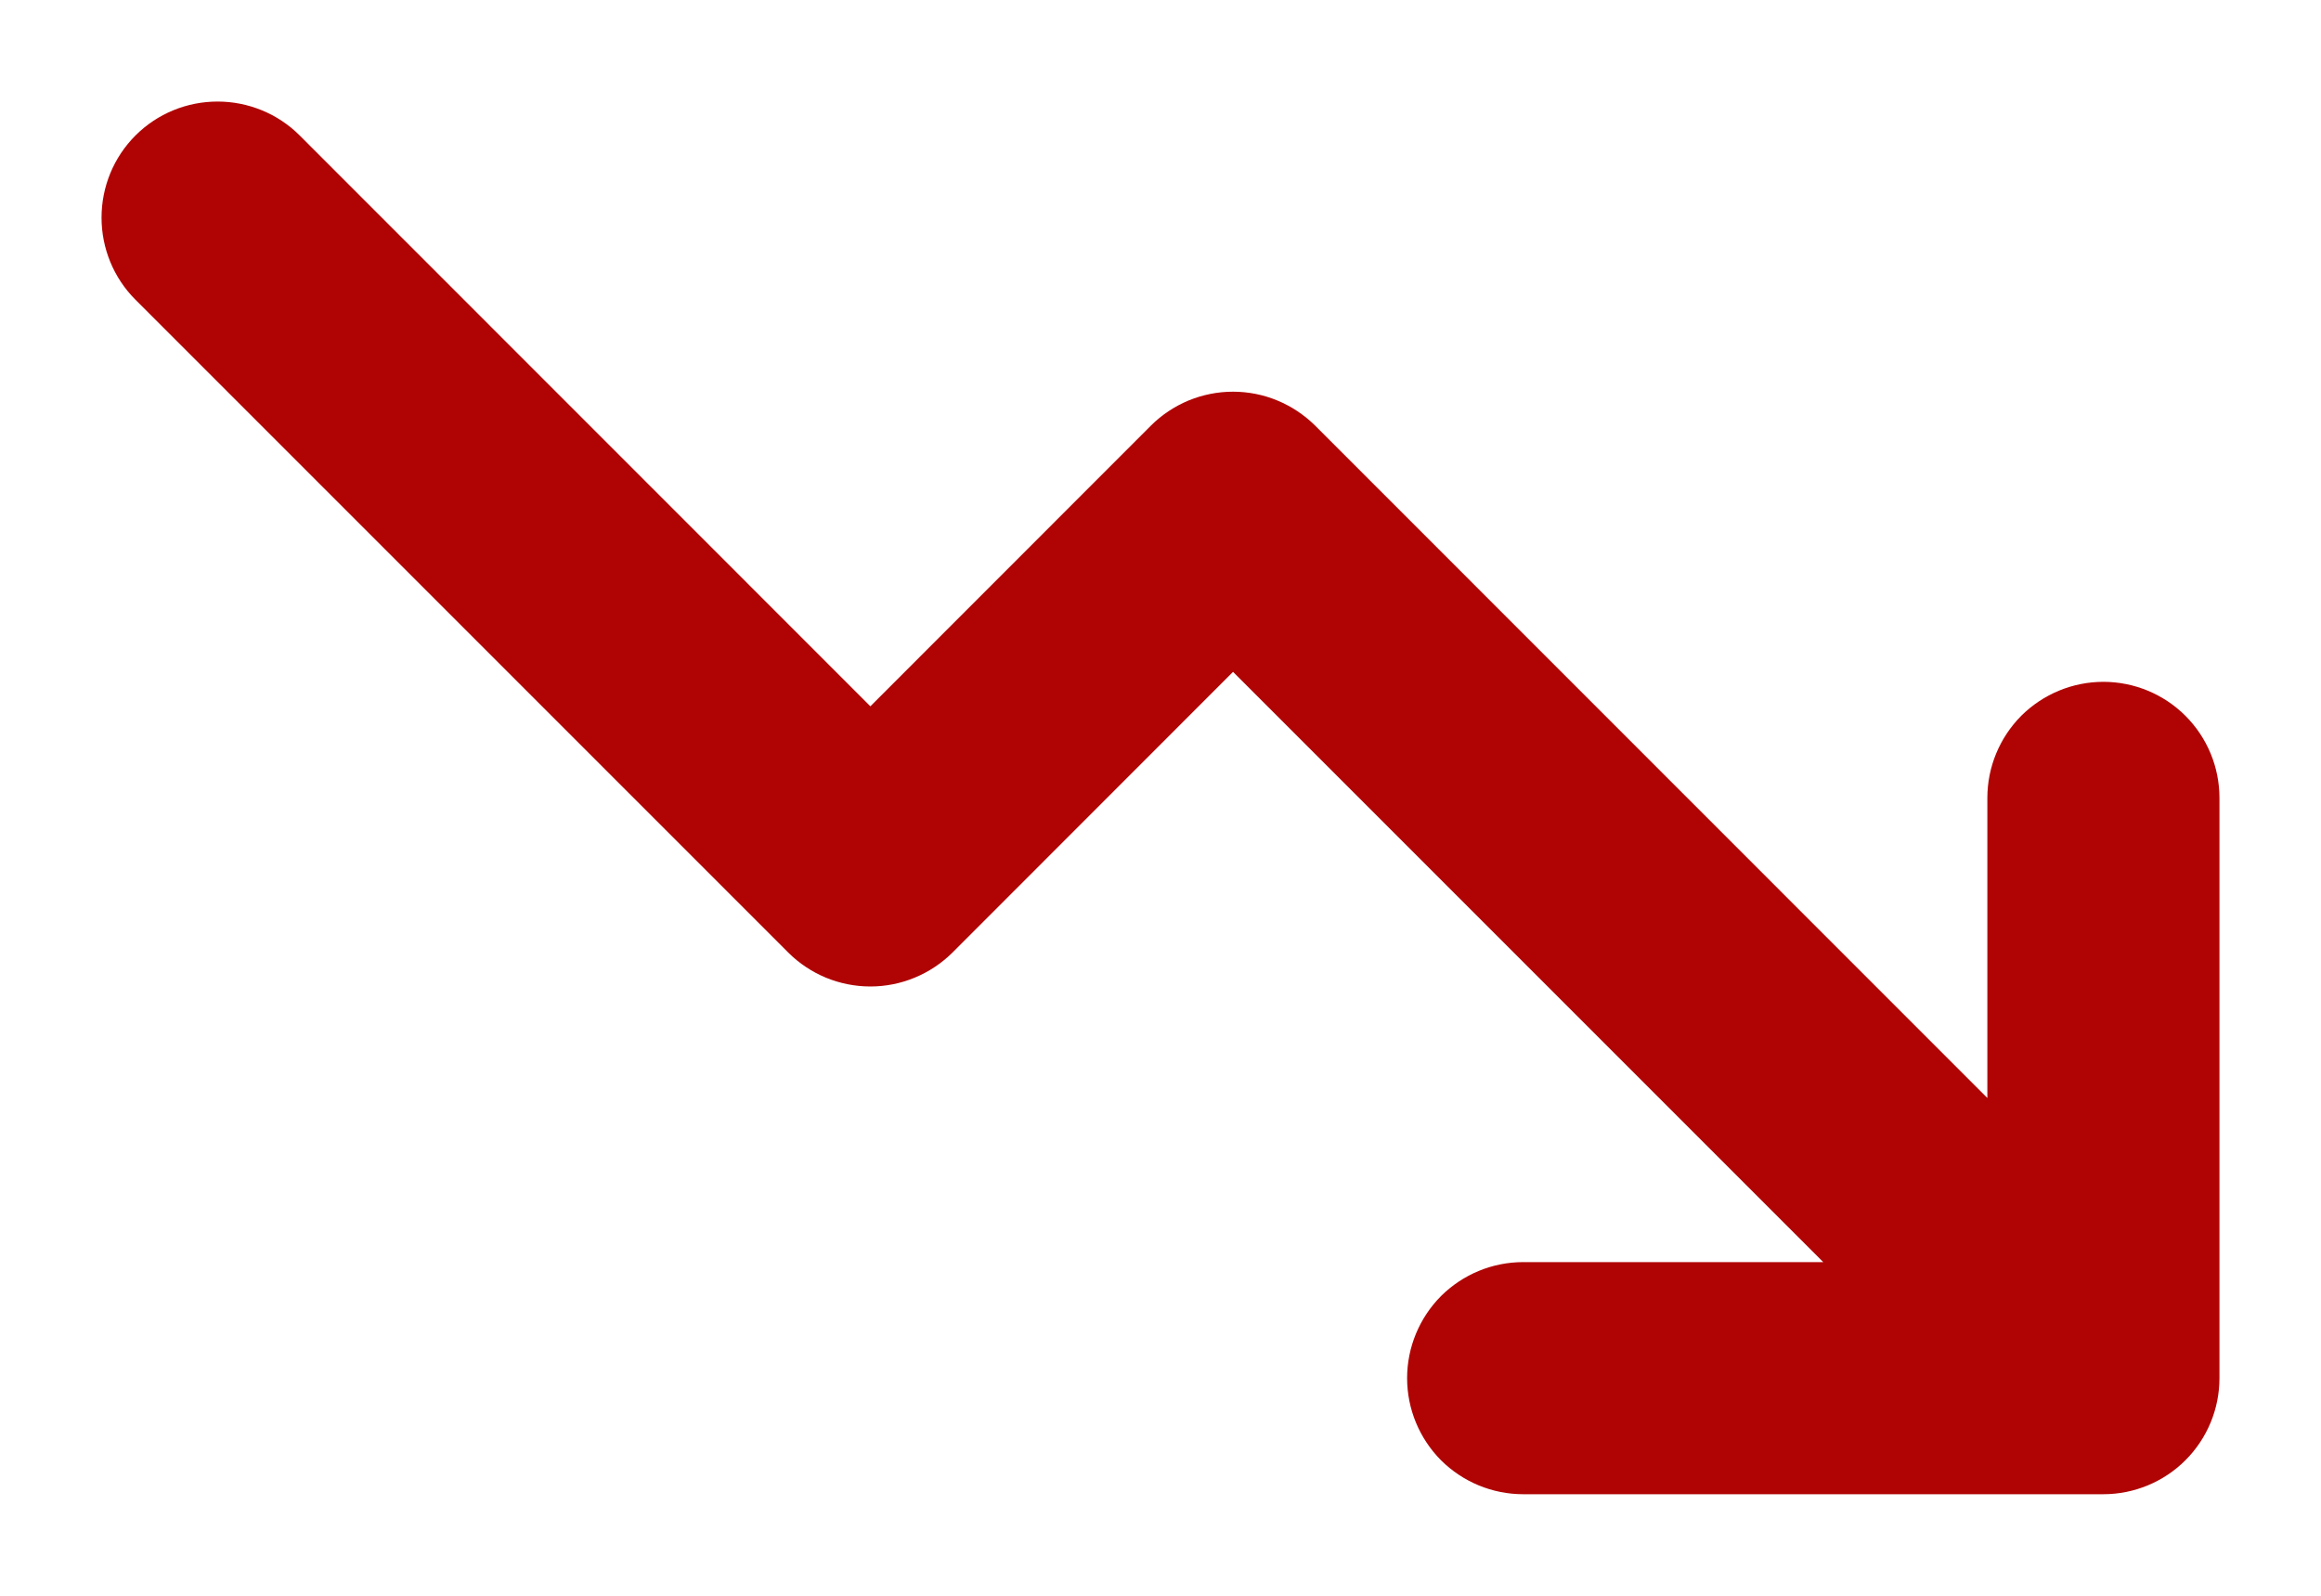 <svg width="16" height="11" viewBox="0 0 16 11" fill="none" xmlns="http://www.w3.org/2000/svg">
<path d="M15 9.5V5.5C15 5.367 14.947 5.24 14.853 5.146C14.76 5.053 14.632 5 14.5 5C14.367 5 14.24 5.053 14.146 5.146C14.053 5.24 14 5.367 14 5.5V8.293L8.854 3.146C8.807 3.1 8.752 3.063 8.691 3.038C8.631 3.013 8.566 3 8.5 3C8.434 3 8.369 3.013 8.308 3.038C8.248 3.063 8.192 3.1 8.146 3.146L6 5.293L1.854 1.146C1.76 1.052 1.632 1 1.5 1C1.367 1 1.24 1.052 1.146 1.146C1.052 1.24 1 1.367 1 1.5C1 1.633 1.052 1.76 1.146 1.854L5.646 6.354C5.692 6.4 5.748 6.437 5.808 6.462C5.869 6.487 5.934 6.5 6 6.5C6.066 6.5 6.131 6.487 6.191 6.462C6.252 6.437 6.307 6.4 6.354 6.354L8.5 4.207L13.293 9H10.5C10.367 9 10.24 9.053 10.146 9.146C10.053 9.24 10 9.367 10 9.5C10 9.633 10.053 9.76 10.146 9.854C10.24 9.947 10.367 10 10.5 10H14.5C14.632 10 14.76 9.947 14.853 9.854C14.947 9.76 15 9.633 15 9.5Z" fill="#B00404" stroke="#B00404" stroke-width="0.6"/>
</svg>

